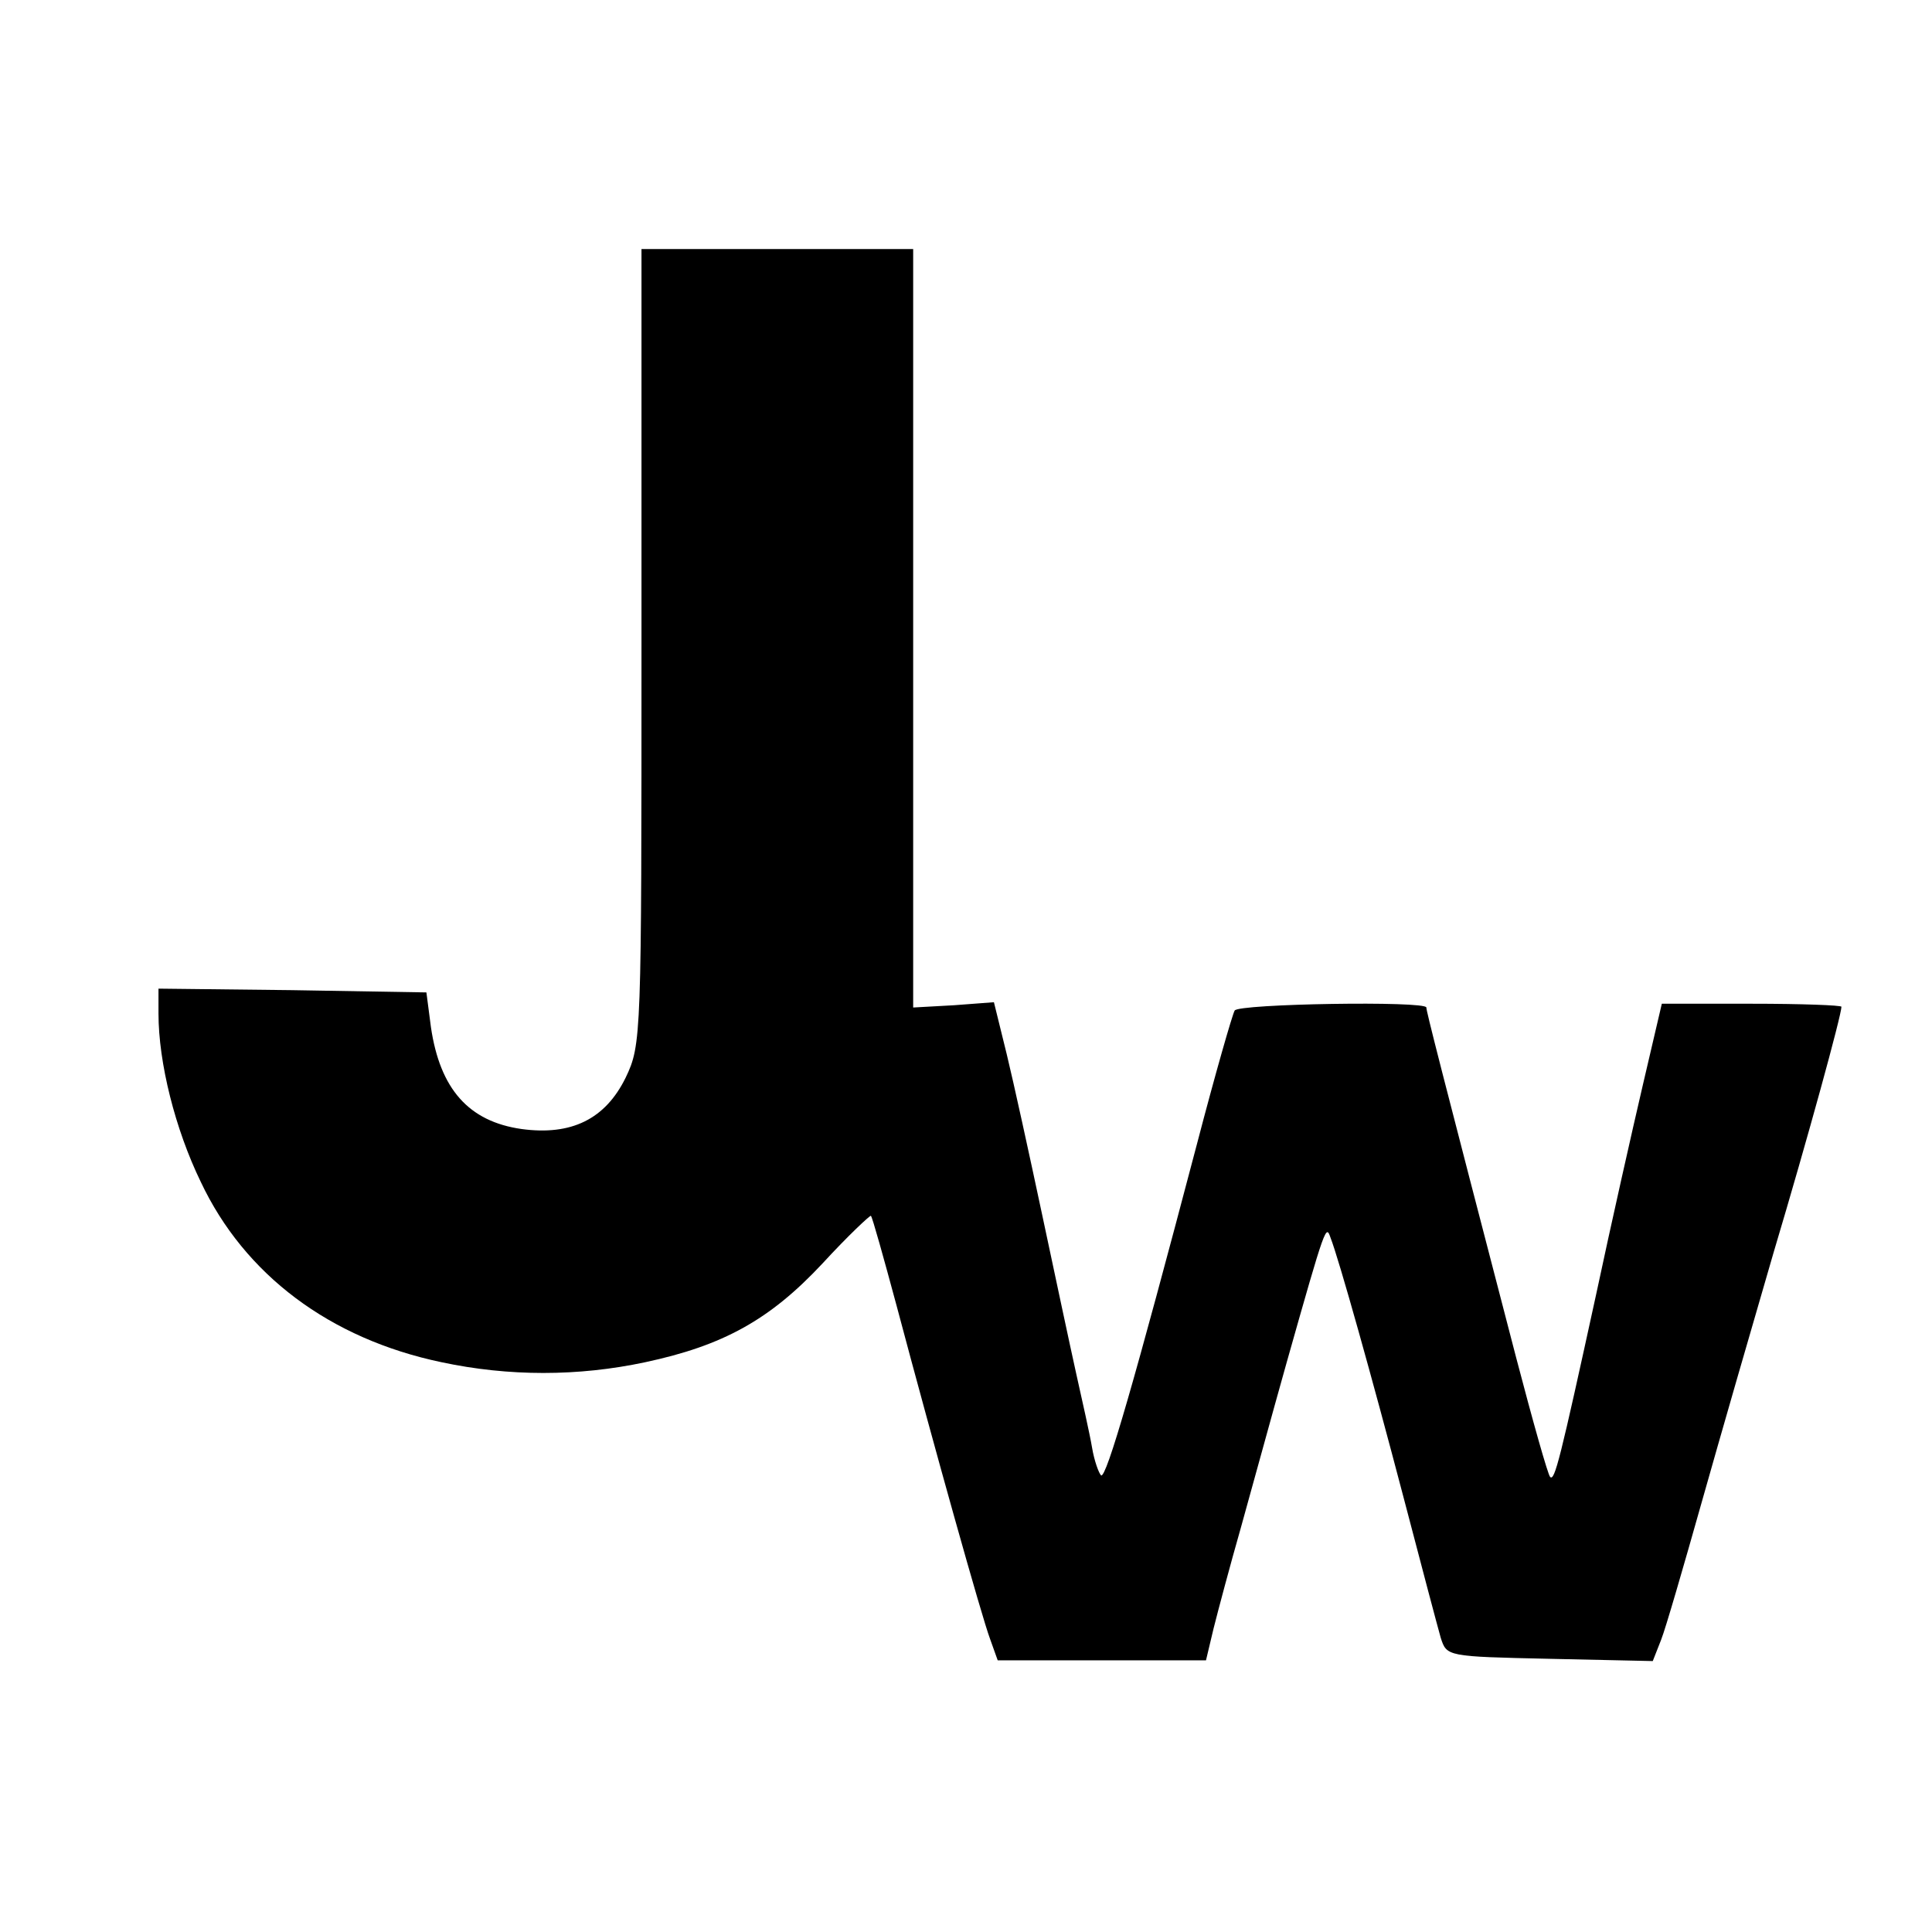 <?xml version="1.0" standalone="no"?>
<!DOCTYPE svg PUBLIC "-//W3C//DTD SVG 20010904//EN"
 "http://www.w3.org/TR/2001/REC-SVG-20010904/DTD/svg10.dtd">
<svg version="1.0" xmlns="http://www.w3.org/2000/svg"
 width="256pt" height="256pt" viewBox="0 0 256 256"
 preserveAspectRatio="xMidYMid meet">
<g transform="translate(0,256) scale(0.1,-0.1)"
fill="#000000" stroke="none">
<path d="M850 1703 c0 -518 0 -527 -21 -571 -27 -55 -72 -77 -138 -68 -70 10
-108 53 -120 135 l-6 46 -178 3 -177 2 0 -33 c0 -65 22 -153 56 -223 58 -123
171 -208 319 -239 89 -19 181 -19 270 0 103 22 165 56 235 131 34 37 63 64 64
63 2 -2 17 -56 34 -119 50 -188 113 -413 124 -442 l10 -28 138 0 138 0 10 42
c6 24 22 84 36 133 14 50 41 149 61 220 52 184 52 182 58 165 11 -28 55 -185
97 -345 23 -88 45 -171 49 -185 8 -25 8 -25 144 -28 l137 -3 11 28 c6 15 30
98 54 183 24 85 67 234 95 330 46 154 90 315 90 326 0 2 -53 4 -119 4 l-119 0
-25 -107 c-14 -60 -42 -184 -62 -278 -48 -220 -55 -248 -61 -242 -3 3 -23 74
-45 158 -102 392 -119 459 -119 464 0 9 -249 5 -254 -4 -3 -5 -26 -85 -50
-177 -83 -315 -120 -443 -127 -439 -3 3 -9 19 -12 37 -3 18 -13 62 -21 98 -8
36 -28 130 -45 210 -17 80 -38 176 -47 213 l-17 69 -53 -4 -54 -3 0 503 0 502
-180 0 -180 0 0 -527z"/>
</g>
</svg>
